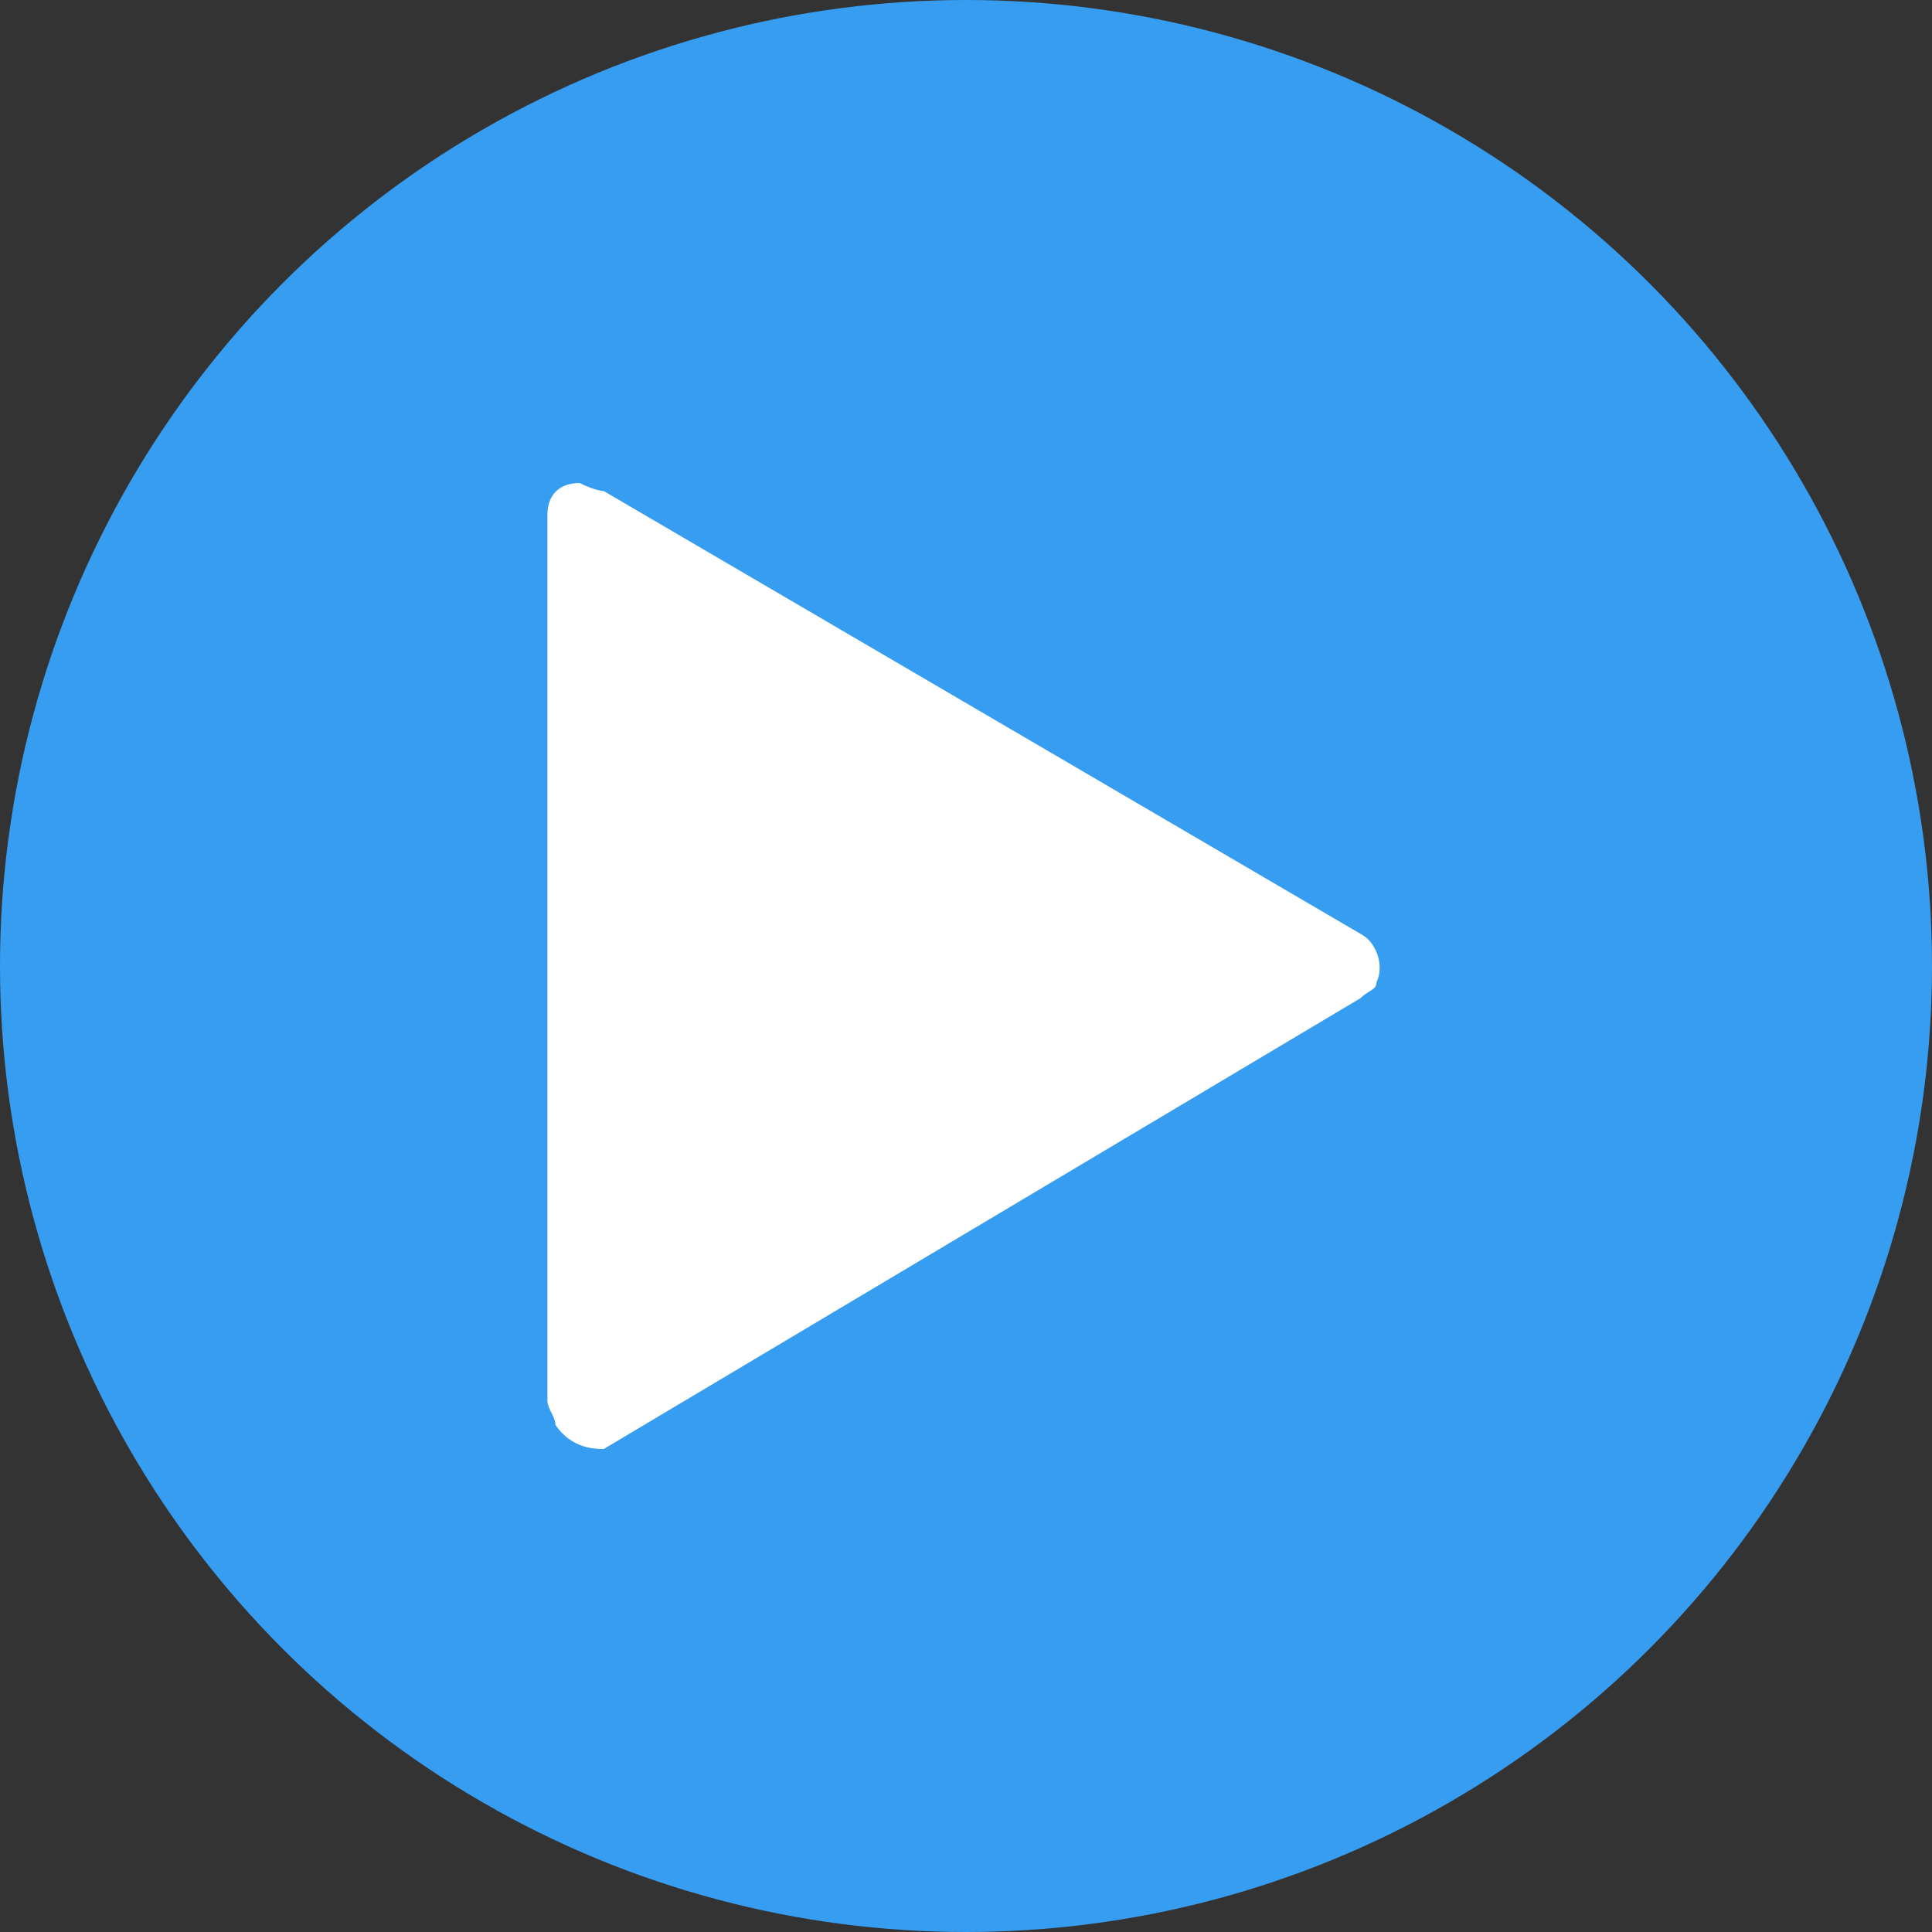 <svg id="Layer_1" enable-background="new 0 0 24 24" height="512" viewBox="0 0 24 24" width="512" xmlns="http://www.w3.org/2000/svg"><rect x="0" y="0" width="24" height="24" fill="#333333" stroke="none"/><circle cx="12" cy="12" fill="#379df1" r="12"/><path d="m7.5 6.1 9.4 5.5c.2.1.3.4.2.6 0 .1-.1.1-.2.2l-9.4 5.6c-.1 0-.4 0-.6-.3 0-.1-.1-.2-.1-.3v-11c0-.3.2-.4.4-.4.2.1.3.1.3.1z" fill="#fff"/></svg>